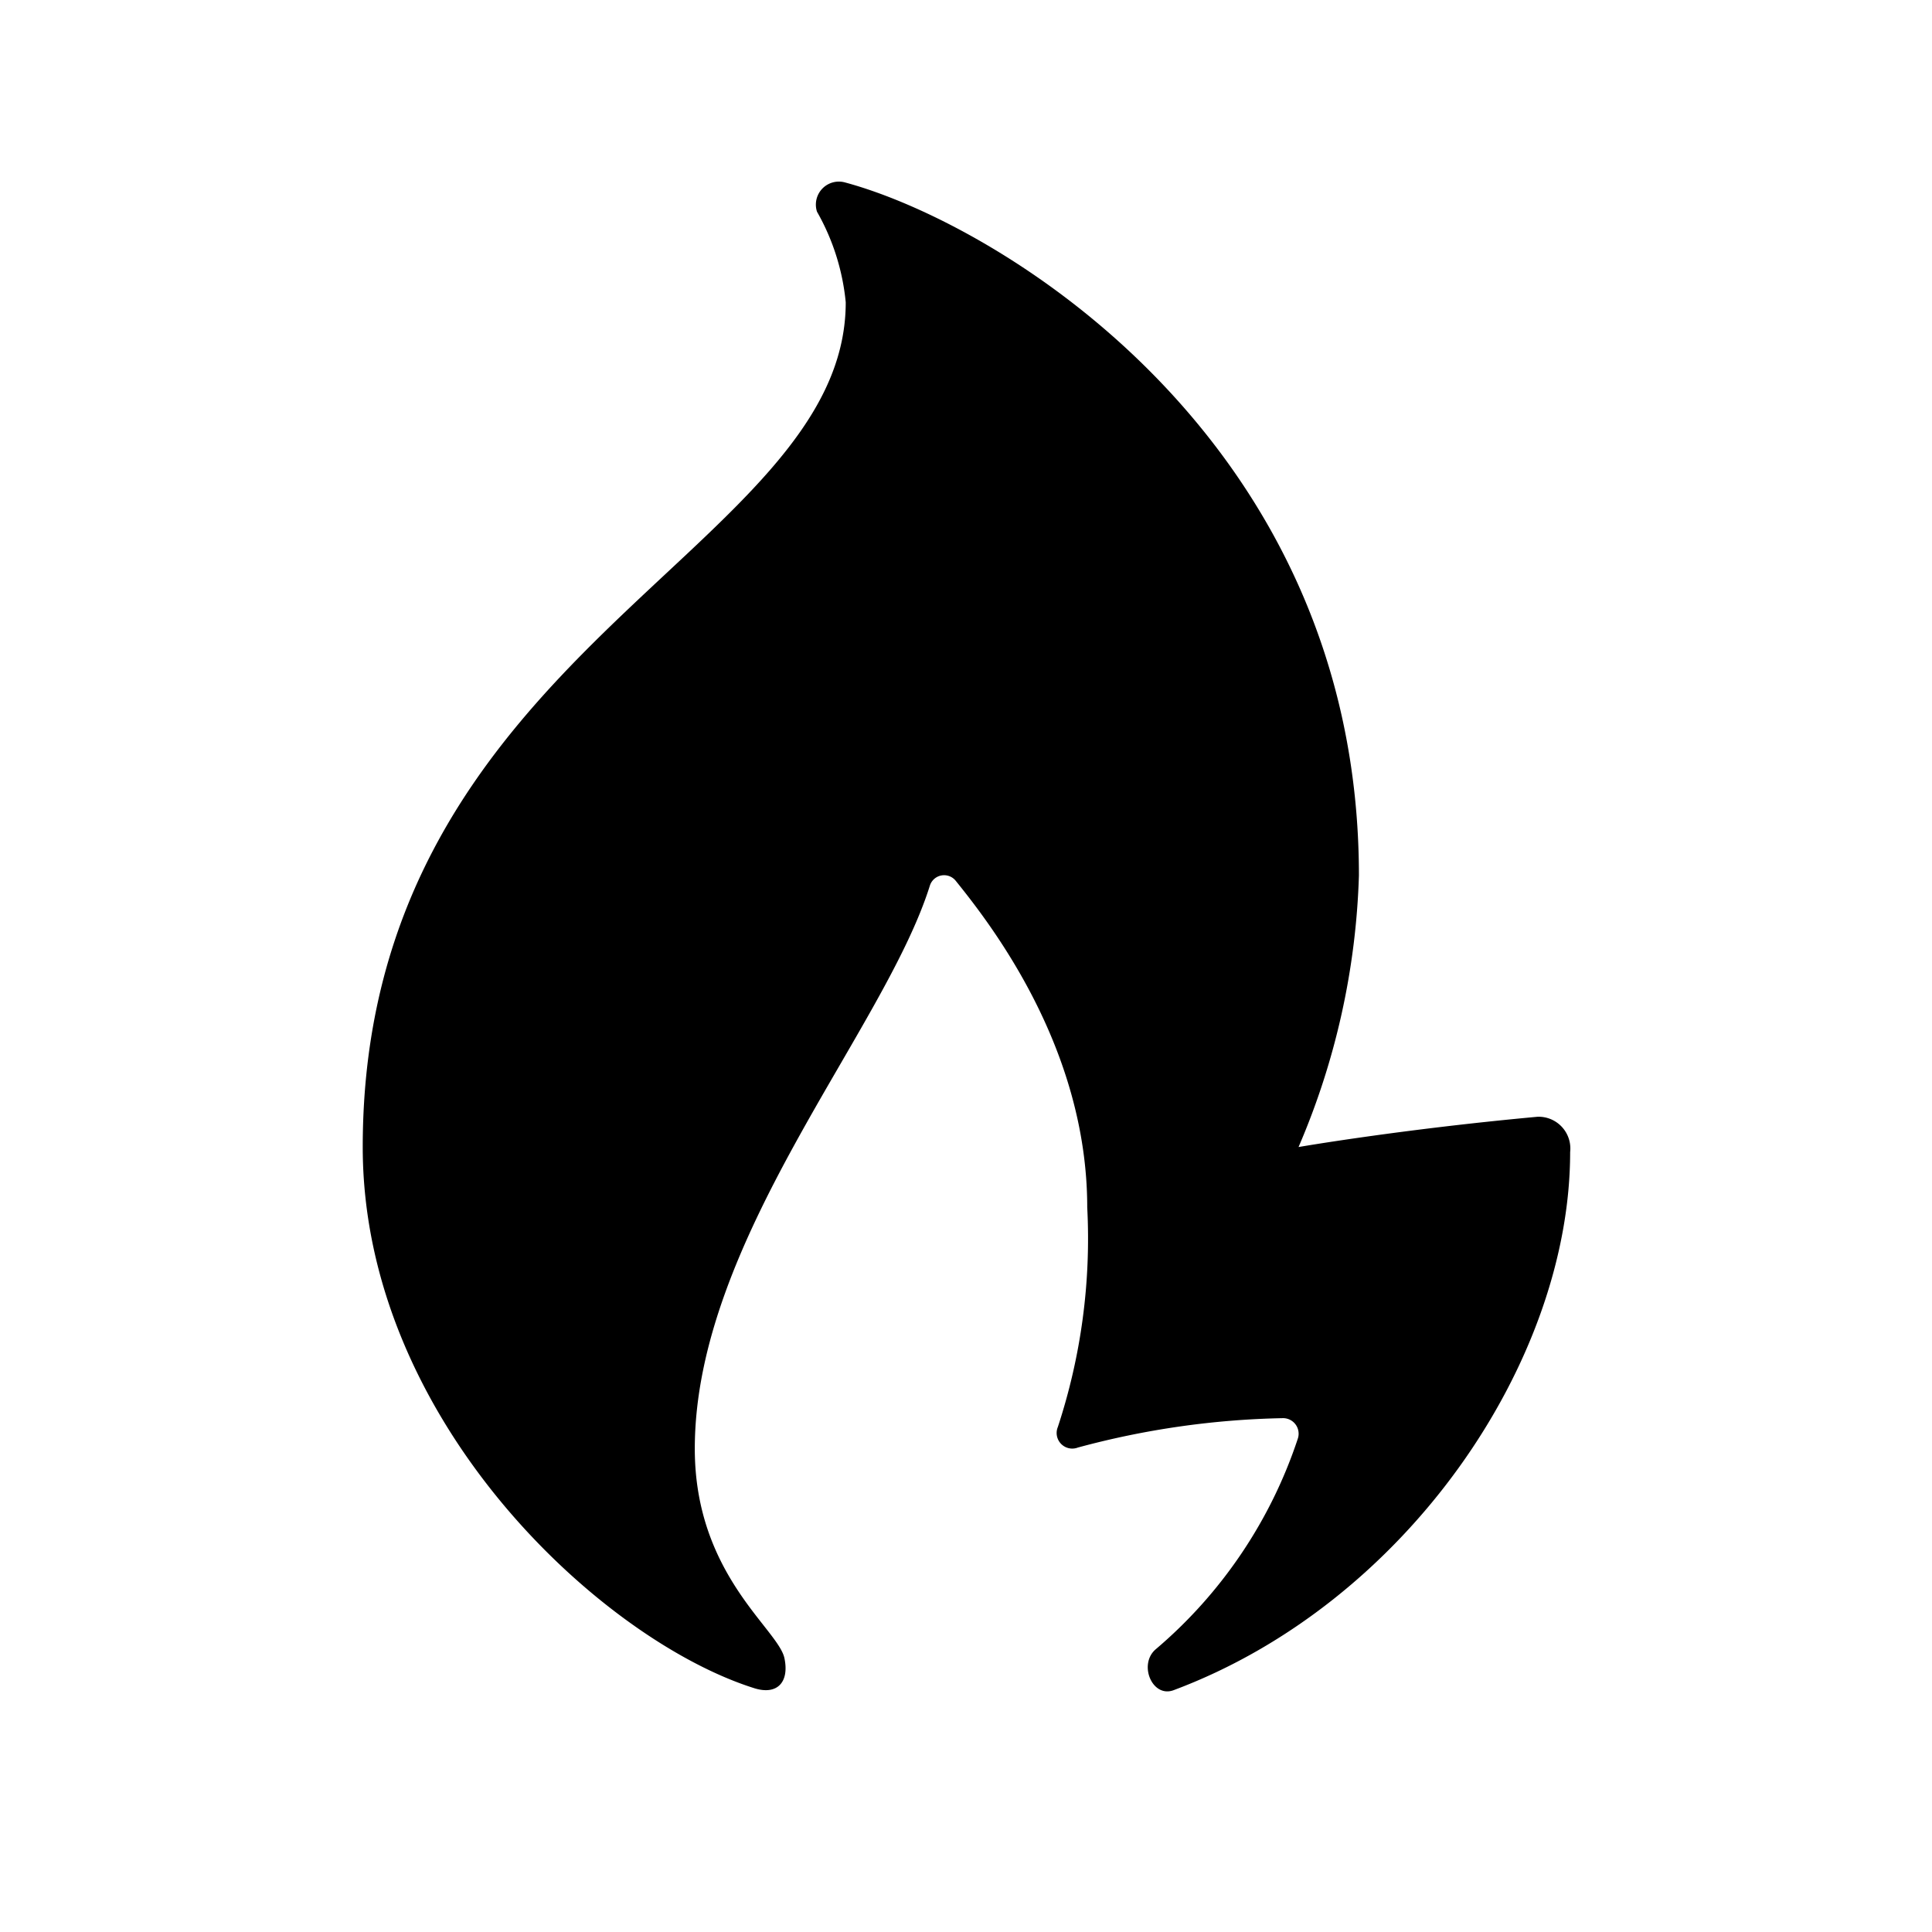 <svg id="Layer_1" data-name="Layer 1" xmlns="http://www.w3.org/2000/svg" width="64" height="64" viewBox="0 0 64 64">
  <defs>
    <style>
      .cls-1 {
        fill-rule: evenodd;
      }
    </style>
  </defs>
  <title>Icons 300</title>
  <path class="cls-1" d="M38.272,54.645a15.561,15.561,0,0,0,4.724-7,.516.516,0,0,0-.489-.667,27.937,27.937,0,0,0-6.802.974.517.517,0,0,1-.663-.68,19.952,19.952,0,0,0,.974-7.276c0-5.301-3.219-9.405-4.352-10.813a.494.494,0,0,0-.859.149c-1.509,4.819-7.789,11.732-7.789,18.659,0,4.164,2.765,5.971,2.969,6.937.168.795-.237,1.235-.998.996-5.064-1.594-12.971-8.877-12.971-17.926,0-16.44,16-19.721,16-27.983a7.511,7.511,0,0,0-.952-3.002.762.762,0,0,1,.93-.969c5.143,1.385,17.022,8.566,17.022,22.959a24.616,24.616,0,0,1-2,8.994s3.362-.584,7.92-1.003a1.052,1.052,0,0,1,1.077,1.172c0,6.94-5.423,14.941-13.137,17.824C38.176,56.25,37.708,55.152,38.272,54.645Z"/>
</svg>
